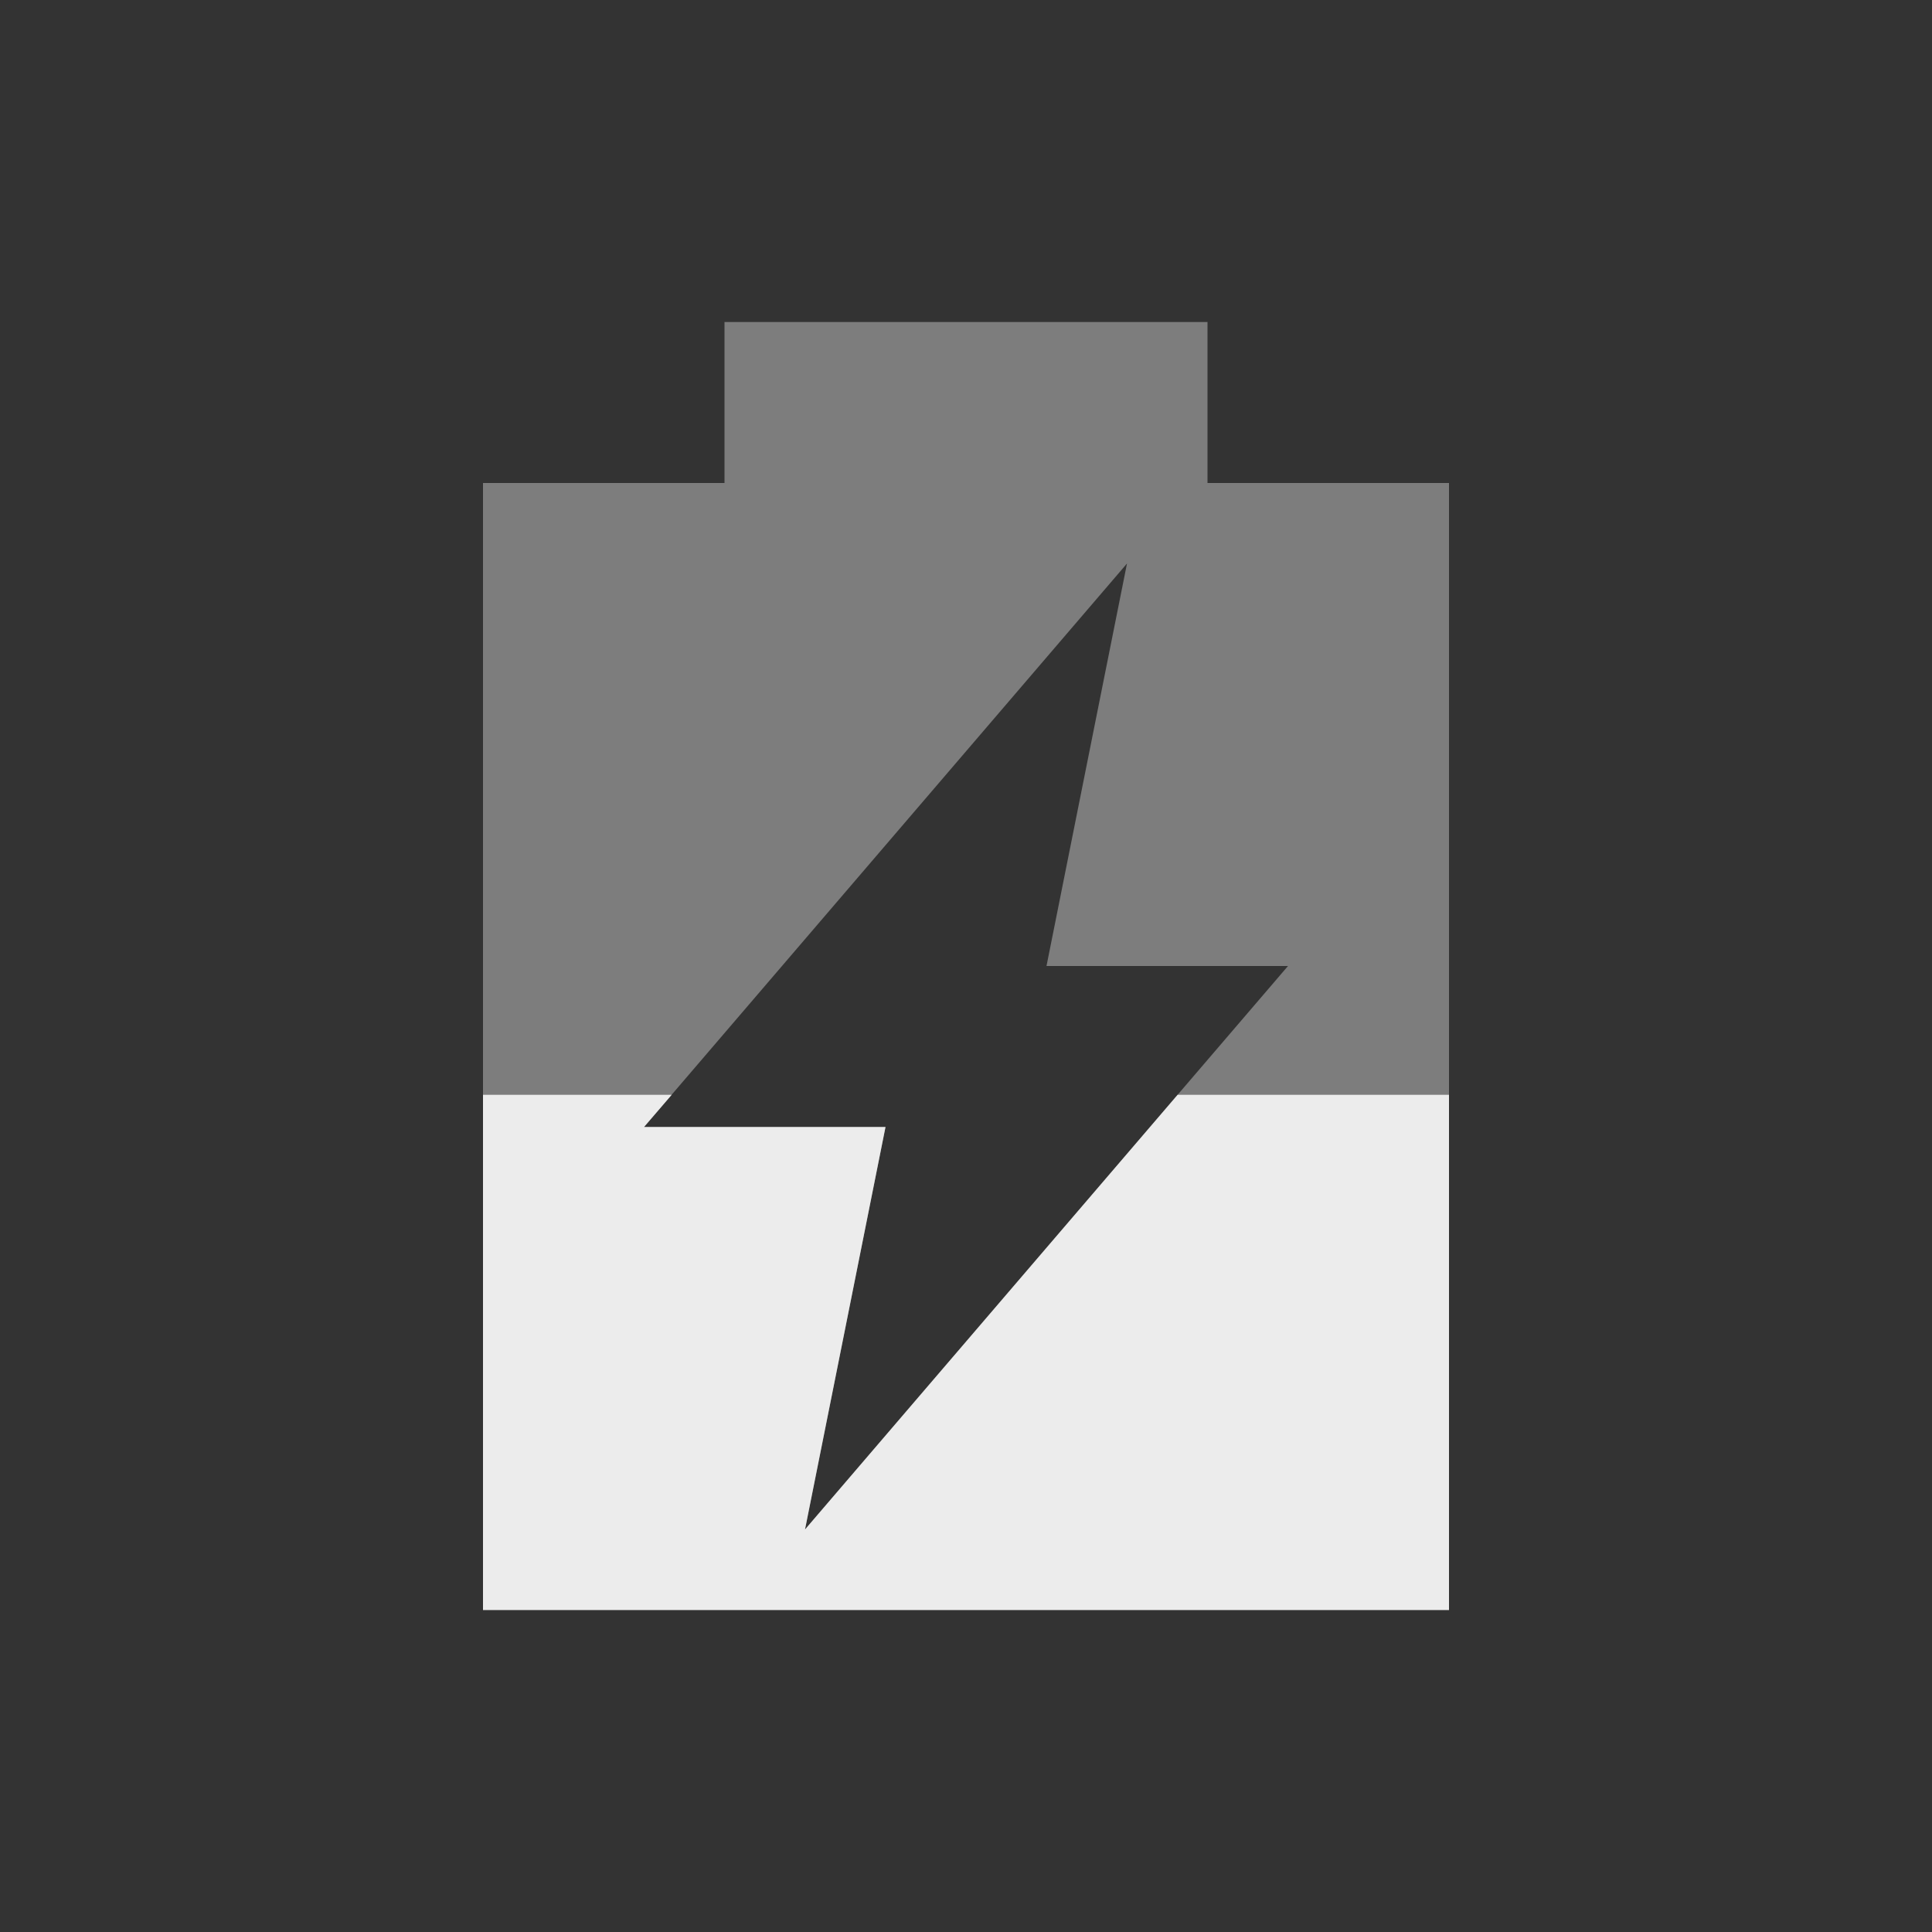 <?xml version="1.0" encoding="UTF-8" standalone="no"?>
<svg
   xmlns:dc="http://purl.org/dc/elements/1.1/"
   xmlns:cc="http://creativecommons.org/ns#"
   xmlns:rdf="http://www.w3.org/1999/02/22-rdf-syntax-ns#"
   xmlns:svg="http://www.w3.org/2000/svg"
   xmlns="http://www.w3.org/2000/svg"
   xmlns:sodipodi="http://sodipodi.sourceforge.net/DTD/sodipodi-0.dtd"
   xmlns:inkscape="http://www.inkscape.org/namespaces/inkscape"
   width="24"
   viewBox="0 0 24 24"
   height="24"
   id="svg2991"
   version="1.1"
   inkscape:version="0.91 r"
   sodipodi:docname="battery-040-charging.svg">
  <rect x="0" y="0" width="24" height="24" fill="#333333" stroke="none"/>
  <defs
     id="defs3001" />
  <sodipodi:namedview
     pagecolor="#ffffff"
     bordercolor="#666666"
     borderopacity="1"
     objecttolerance="10"
     gridtolerance="10"
     guidetolerance="10"
     inkscape:pageopacity="0"
     inkscape:pageshadow="2"
     inkscape:window-width="1366"
     inkscape:window-height="747"
     id="namedview2999"
     showgrid="false"
     inkscape:zoom="7.5853271"
     inkscape:cx="-4.6695586"
     inkscape:cy="5.5179579"
     inkscape:window-x="0"
     inkscape:window-y="21"
     inkscape:window-maximized="1"
     inkscape:current-layer="svg2991" />
  <path
     d="M 9,4 9,6 6,6 6,20 18,20 18,6 15,6 15,4 9,4 Z m 5,3 -1,5 3,0 -6,7 1,-5 -3,0 6,-7 z"
     id="path2995"
     style="opacity:0.4;fill:#ececec;fill-opacity:1"
     inkscape:connector-curvature="0" />
  <path
     style="opacity:1;fill:#ececec;fill-opacity:1"
     d="M 6,13.6 6,20 18,20 l 0,-6.4 -3.371,0 L 10,19 l 1,-5 -3,0 0.344,-0.4 -2.344,0 z"
     id="path2995-1"
     inkscape:connector-curvature="0" />
</svg>
